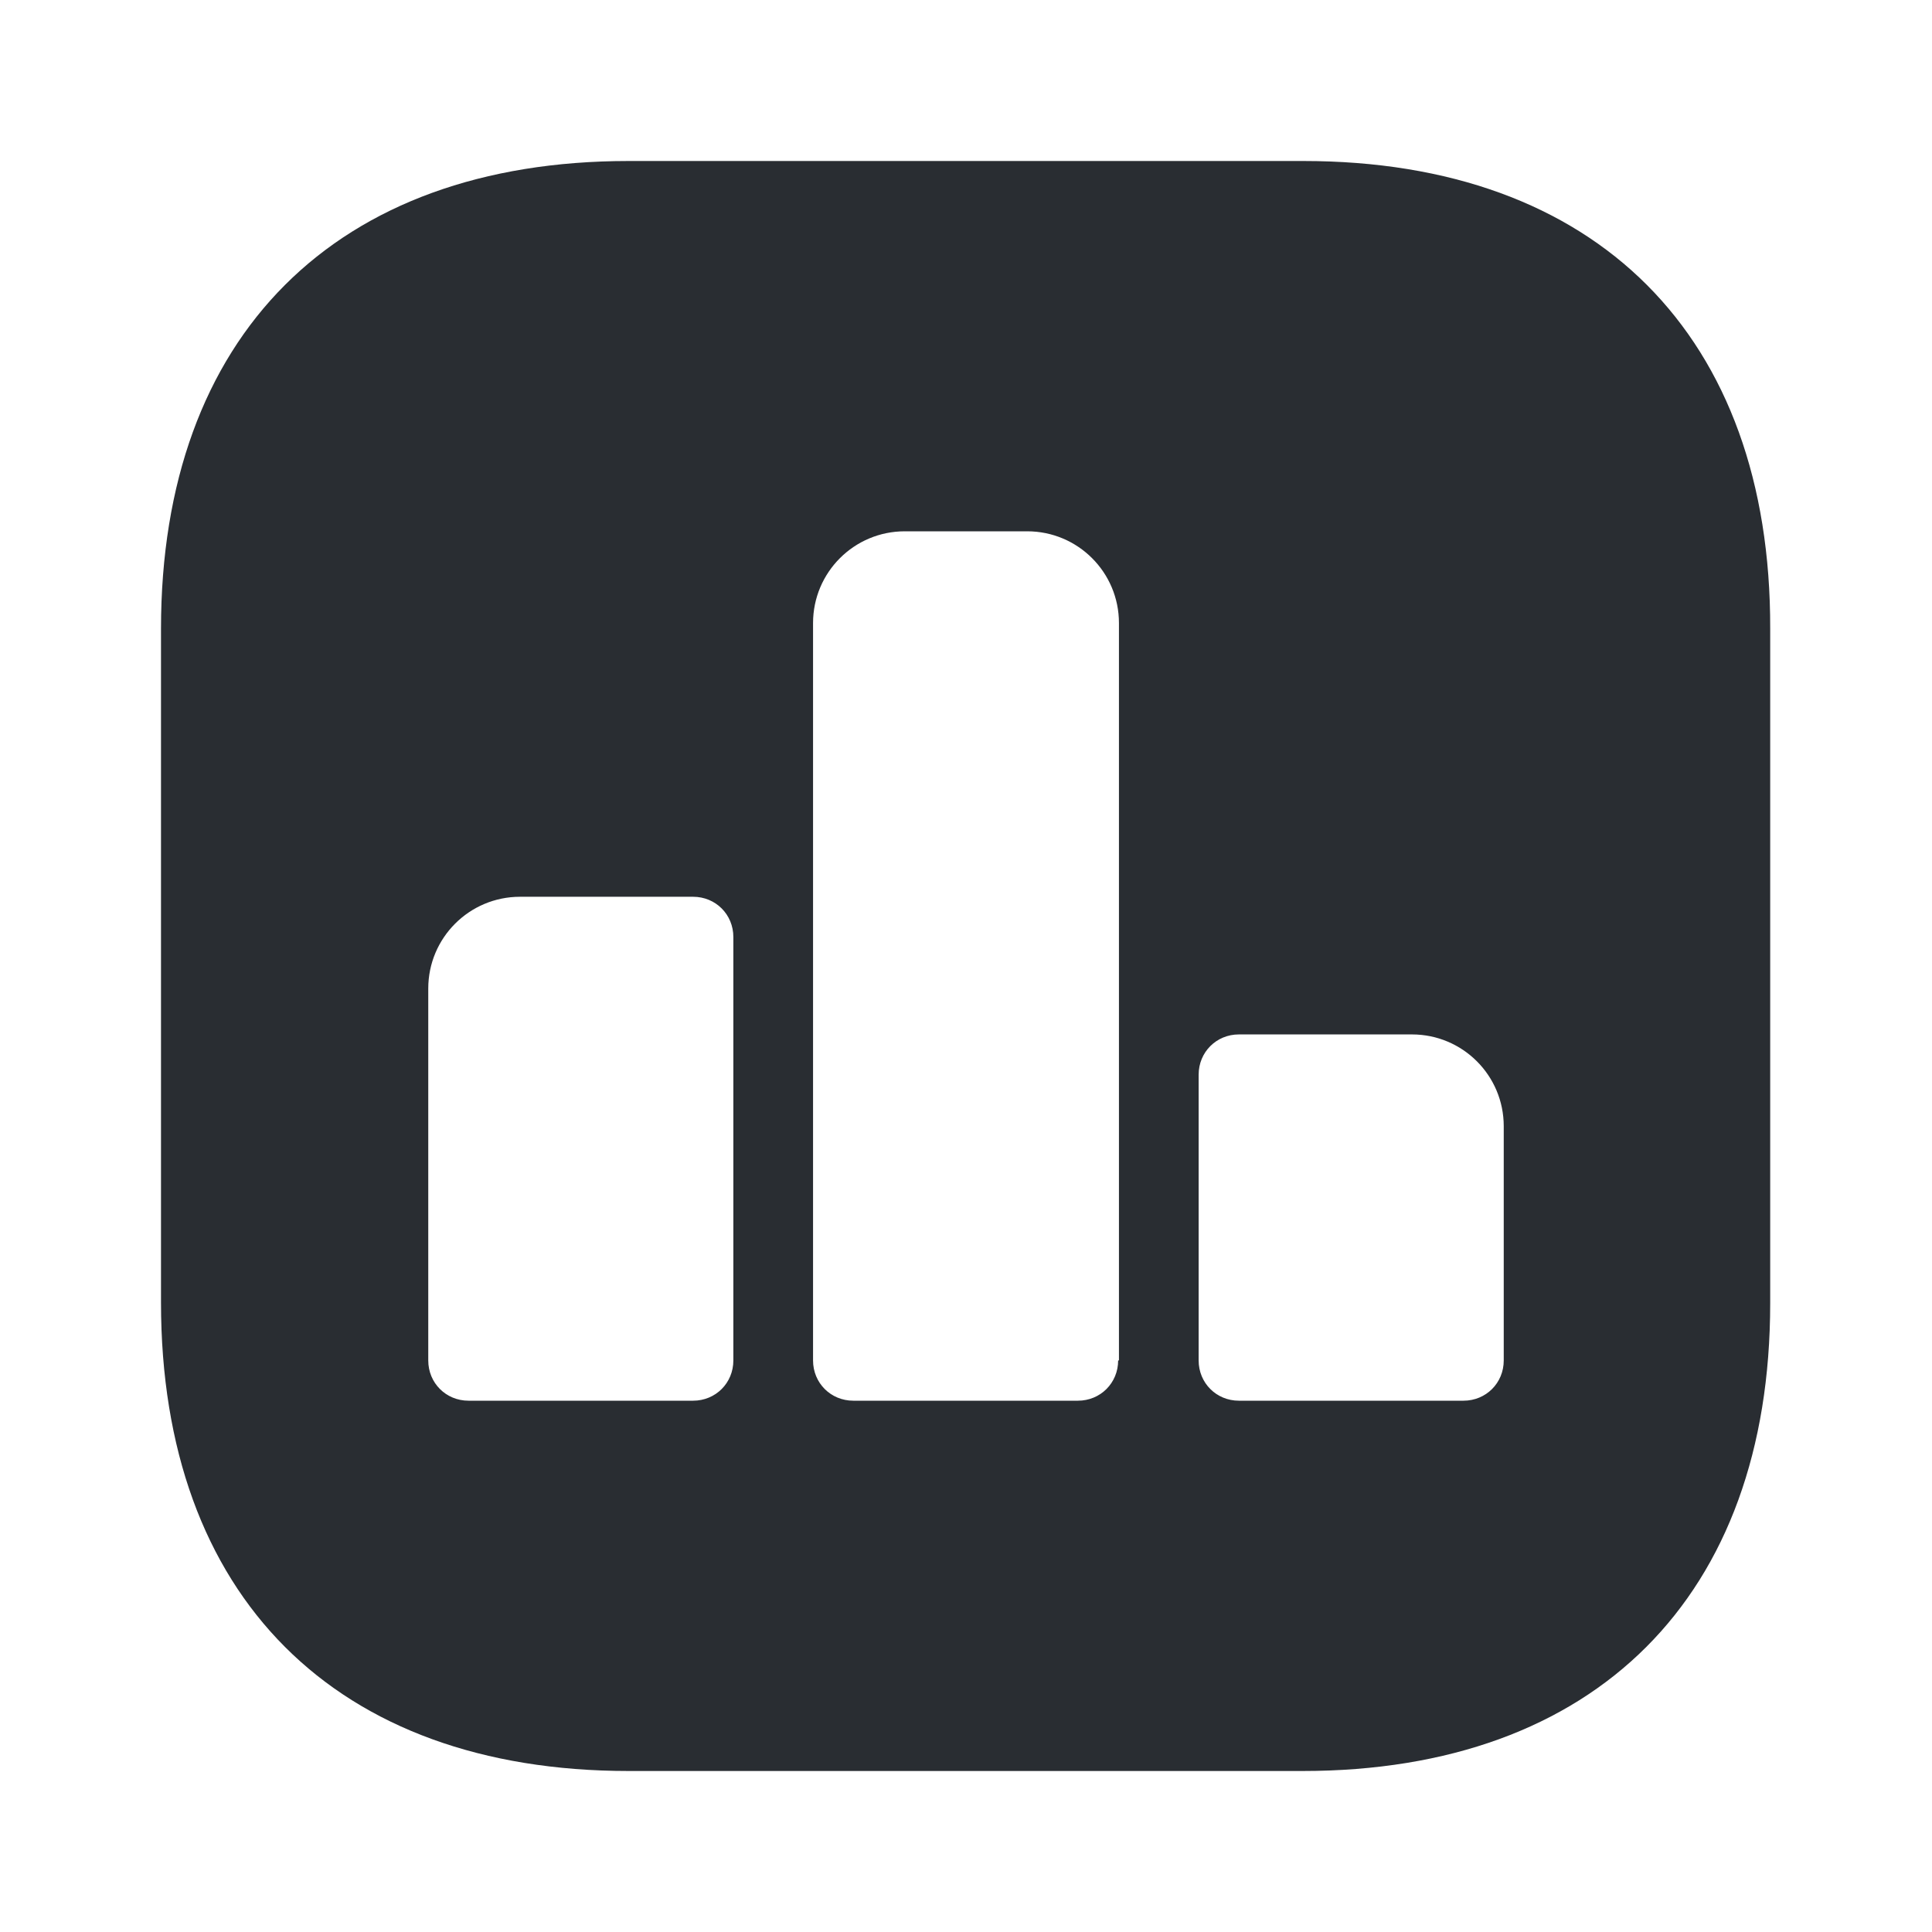 <?xml version="1.0" encoding="utf-8"?><!-- Uploaded to: SVG Repo, www.svgrepo.com, Generator: SVG Repo Mixer Tools -->
<svg id="chart" width="800px" height="800px" viewBox="0 0 24 24" fill="none" xmlns="http://www.w3.org/2000/svg">
<path d="M16.19 2H7.81C4.17 2 2 4.17 2 7.81V16.18C2 19.83 4.17 22 7.81 22H16.18C19.82 22 21.99 19.83 21.99 16.19V7.81C22 4.17 19.83 2 16.19 2ZM9.11 16.9C9.11 17.18 8.89 17.4 8.61 17.4H5.82C5.54 17.4 5.32 17.18 5.32 16.9V12.28C5.32 11.65 5.83 11.14 6.46 11.14H8.61C8.89 11.14 9.11 11.36 9.11 11.64V16.9ZM13.89 16.9C13.89 17.18 13.67 17.4 13.39 17.4H10.6C10.32 17.4 10.1 17.18 10.1 16.9V7.74C10.1 7.11 10.61 6.6 11.24 6.6H12.76C13.39 6.6 13.9 7.11 13.9 7.74V16.9H13.89ZM18.68 16.9C18.68 17.18 18.46 17.4 18.18 17.4H15.39C15.11 17.4 14.89 17.18 14.89 16.9V13.35C14.89 13.07 15.11 12.85 15.39 12.85H17.54C18.17 12.85 18.68 13.36 18.68 13.99V16.9Z" fill="#292D32"/>
</svg>